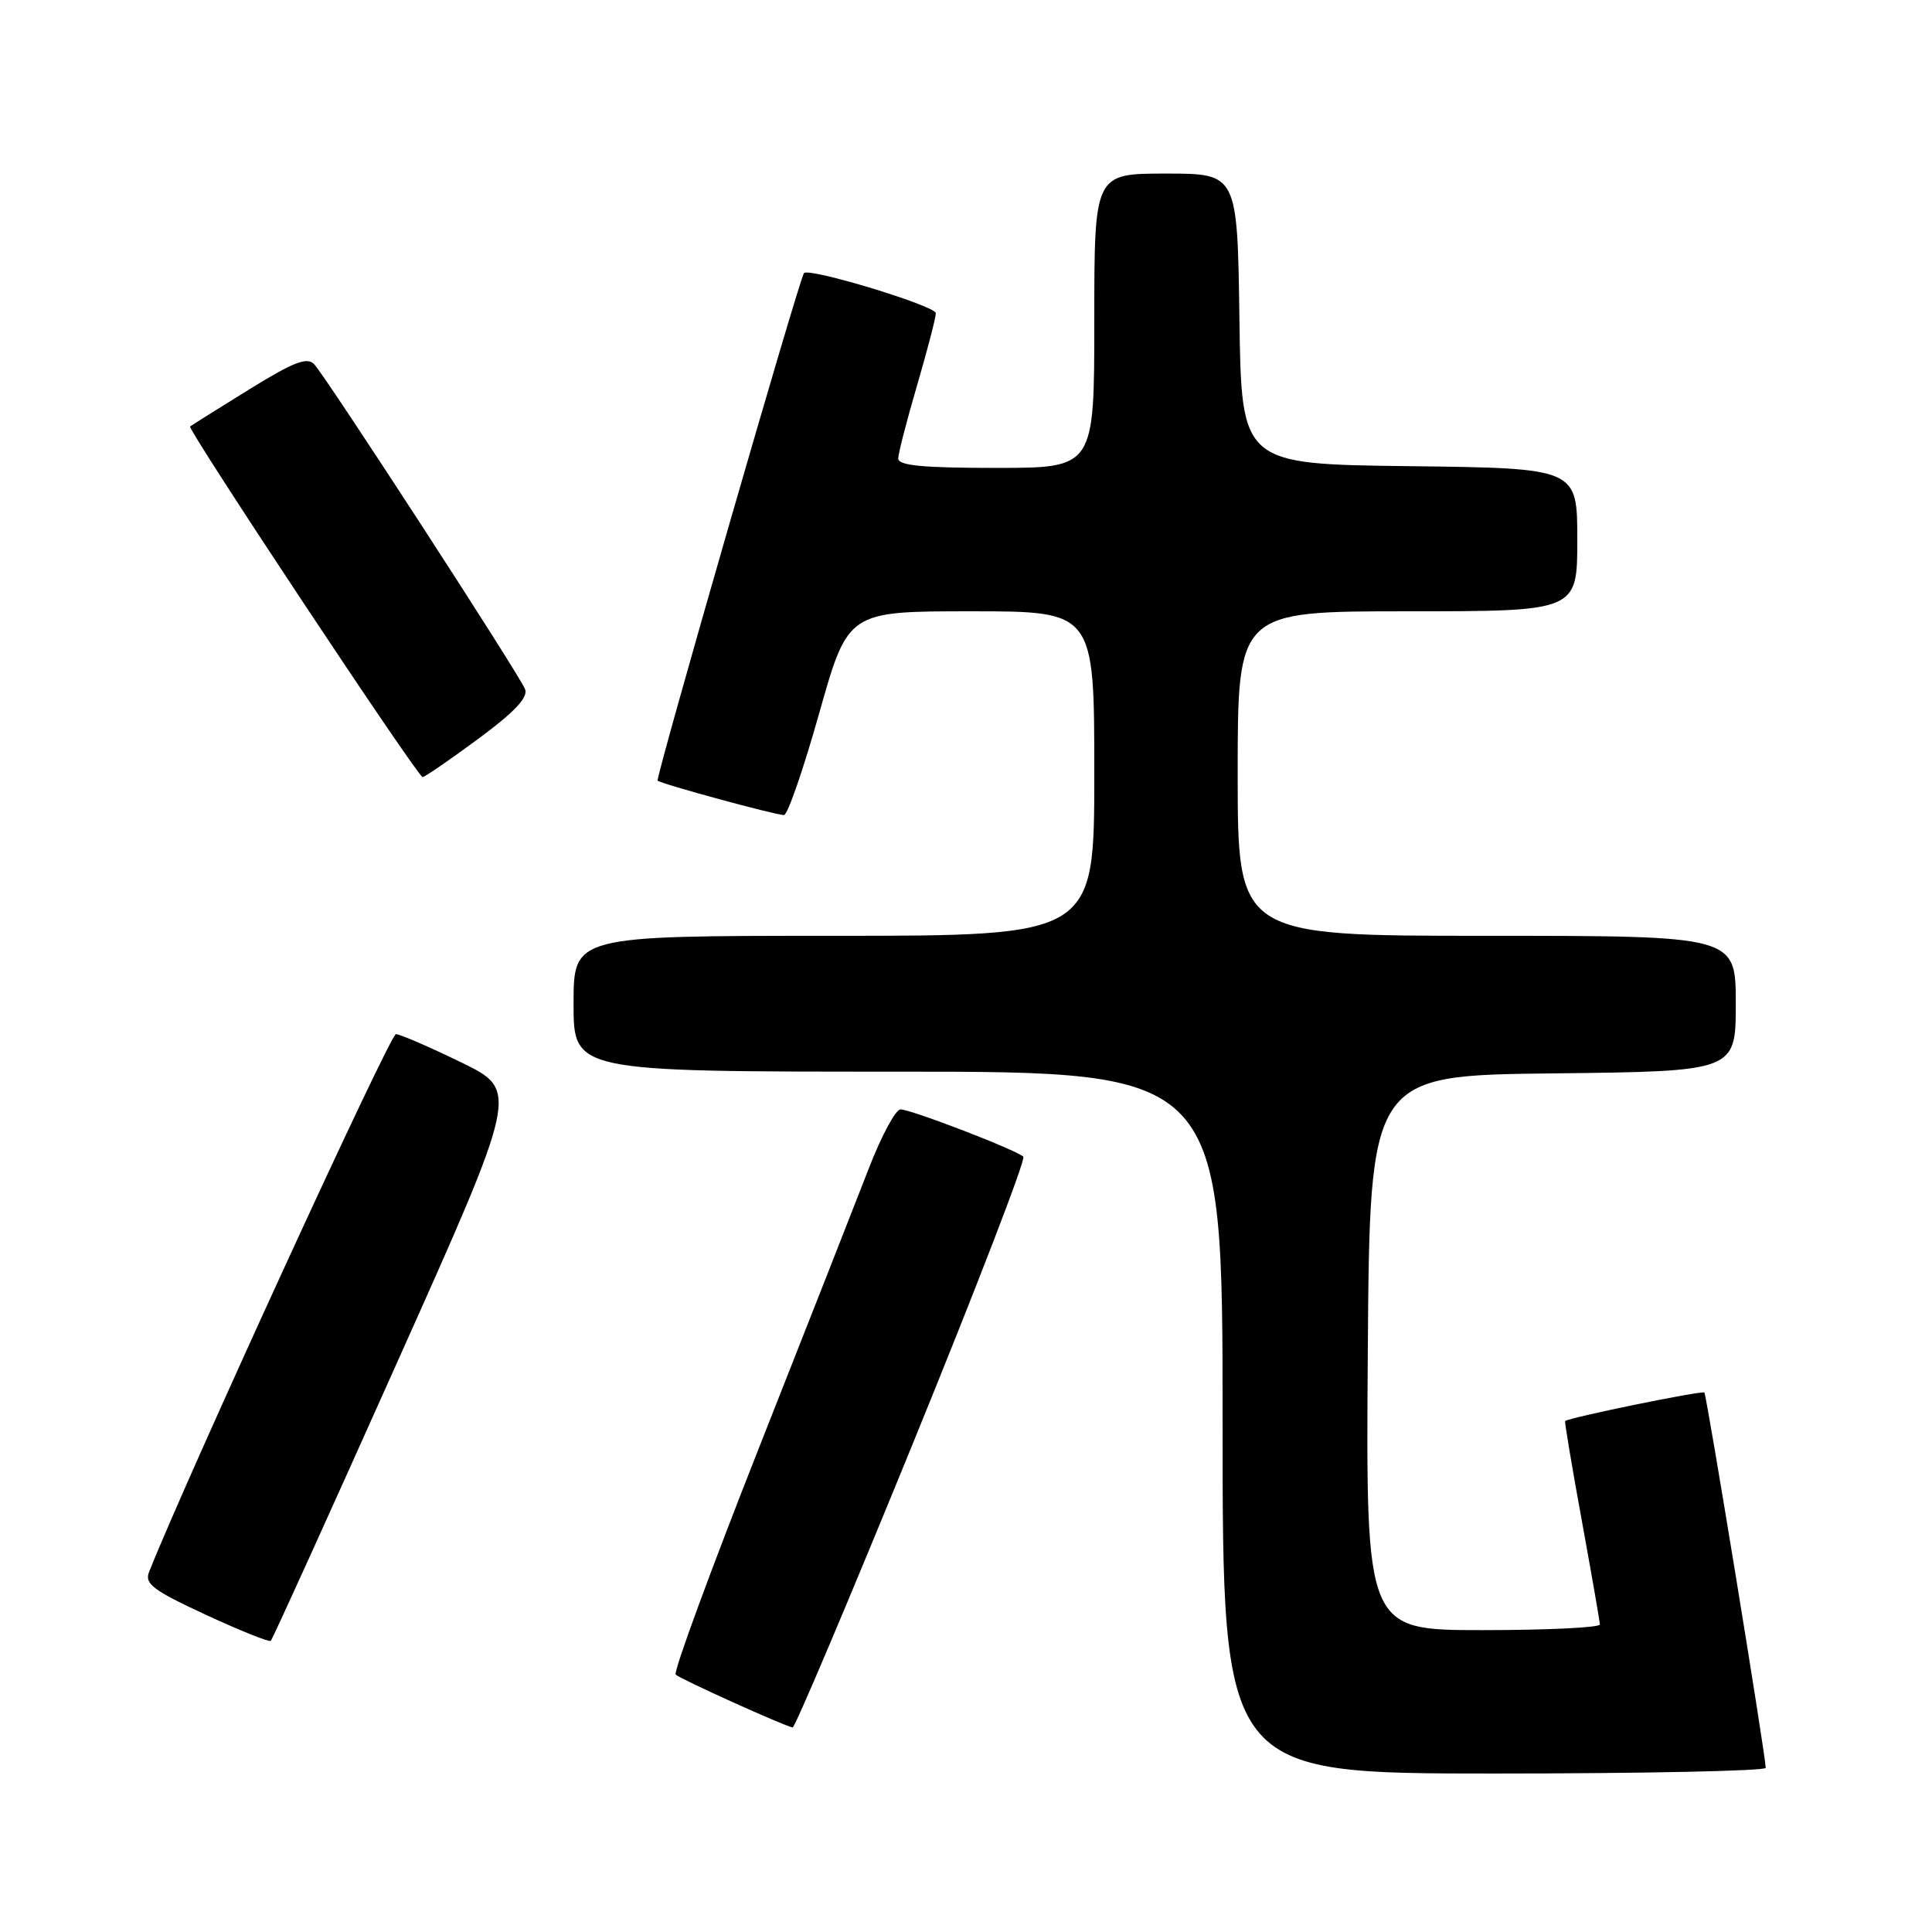 <?xml version="1.0" encoding="UTF-8" standalone="no"?>
<!DOCTYPE svg PUBLIC "-//W3C//DTD SVG 1.1//EN" "http://www.w3.org/Graphics/SVG/1.1/DTD/svg11.dtd" >
<svg xmlns="http://www.w3.org/2000/svg" xmlns:xlink="http://www.w3.org/1999/xlink" version="1.1" viewBox="0 0 256 256">
 <g >
 <path fill="currentColor"
d=" M 233.97 234.25 C 233.89 232.23 226.13 184.80 225.84 184.52 C 225.53 184.22 207.77 187.86 207.39 188.30 C 207.30 188.41 208.29 194.35 209.60 201.50 C 210.90 208.65 211.98 214.84 211.99 215.25 C 211.99 215.66 205.02 216.00 196.49 216.00 C 180.98 216.00 180.98 216.00 181.24 179.25 C 181.50 142.50 181.50 142.50 205.75 142.23 C 230.00 141.96 230.00 141.96 230.00 132.98 C 230.00 124.00 230.00 124.00 197.00 124.00 C 164.00 124.00 164.00 124.00 164.00 102.50 C 164.00 81.00 164.00 81.00 186.50 81.00 C 209.00 81.00 209.00 81.00 209.00 71.52 C 209.00 62.04 209.00 62.04 186.75 61.77 C 164.50 61.50 164.50 61.50 164.23 42.25 C 163.96 23.00 163.96 23.00 154.48 23.00 C 145.00 23.00 145.00 23.00 145.00 42.50 C 145.00 62.00 145.00 62.00 132.00 62.00 C 122.26 62.00 119.01 61.69 119.02 60.75 C 119.03 60.06 120.16 55.70 121.52 51.05 C 122.88 46.40 124.00 42.11 124.00 41.50 C 124.00 40.53 107.17 35.42 106.53 36.19 C 105.91 36.94 86.82 103.15 87.14 103.44 C 87.61 103.88 102.77 108.00 103.88 108.00 C 104.36 108.00 106.46 101.93 108.55 94.50 C 112.36 81.00 112.36 81.00 128.68 81.00 C 145.00 81.00 145.00 81.00 145.00 102.50 C 145.00 124.00 145.00 124.00 110.50 124.00 C 76.00 124.00 76.00 124.00 76.00 133.00 C 76.00 142.00 76.00 142.00 119.00 142.00 C 162.00 142.00 162.00 142.00 162.00 188.50 C 162.00 235.00 162.00 235.00 198.00 235.00 C 217.80 235.00 233.99 234.66 233.97 234.25 Z  M 120.89 191.44 C 129.32 170.79 135.94 153.61 135.60 153.27 C 134.72 152.39 120.74 147.01 119.32 147.00 C 118.68 147.00 116.80 150.49 115.15 154.75 C 113.50 159.01 106.93 175.73 100.55 191.89 C 94.17 208.05 89.21 221.55 89.53 221.89 C 90.07 222.45 103.82 228.67 105.03 228.90 C 105.32 228.95 112.46 212.10 120.89 191.44 Z  M 52.51 180.78 C 68.76 144.50 68.76 144.50 61.13 140.78 C 56.93 138.73 53.03 137.05 52.46 137.03 C 51.69 137.01 24.93 195.30 19.76 208.27 C 19.12 209.86 20.25 210.71 27.26 213.96 C 31.79 216.06 35.67 217.62 35.88 217.42 C 36.10 217.23 43.58 200.74 52.51 180.78 Z  M 63.33 97.93 C 68.15 94.38 69.99 92.43 69.58 91.33 C 68.84 89.41 43.24 49.97 41.62 48.25 C 40.68 47.27 38.87 47.98 32.97 51.63 C 28.86 54.17 25.36 56.37 25.19 56.51 C 24.79 56.87 55.36 102.98 56.00 102.97 C 56.27 102.97 59.58 100.70 63.33 97.93 Z "/>
</g>
</svg>